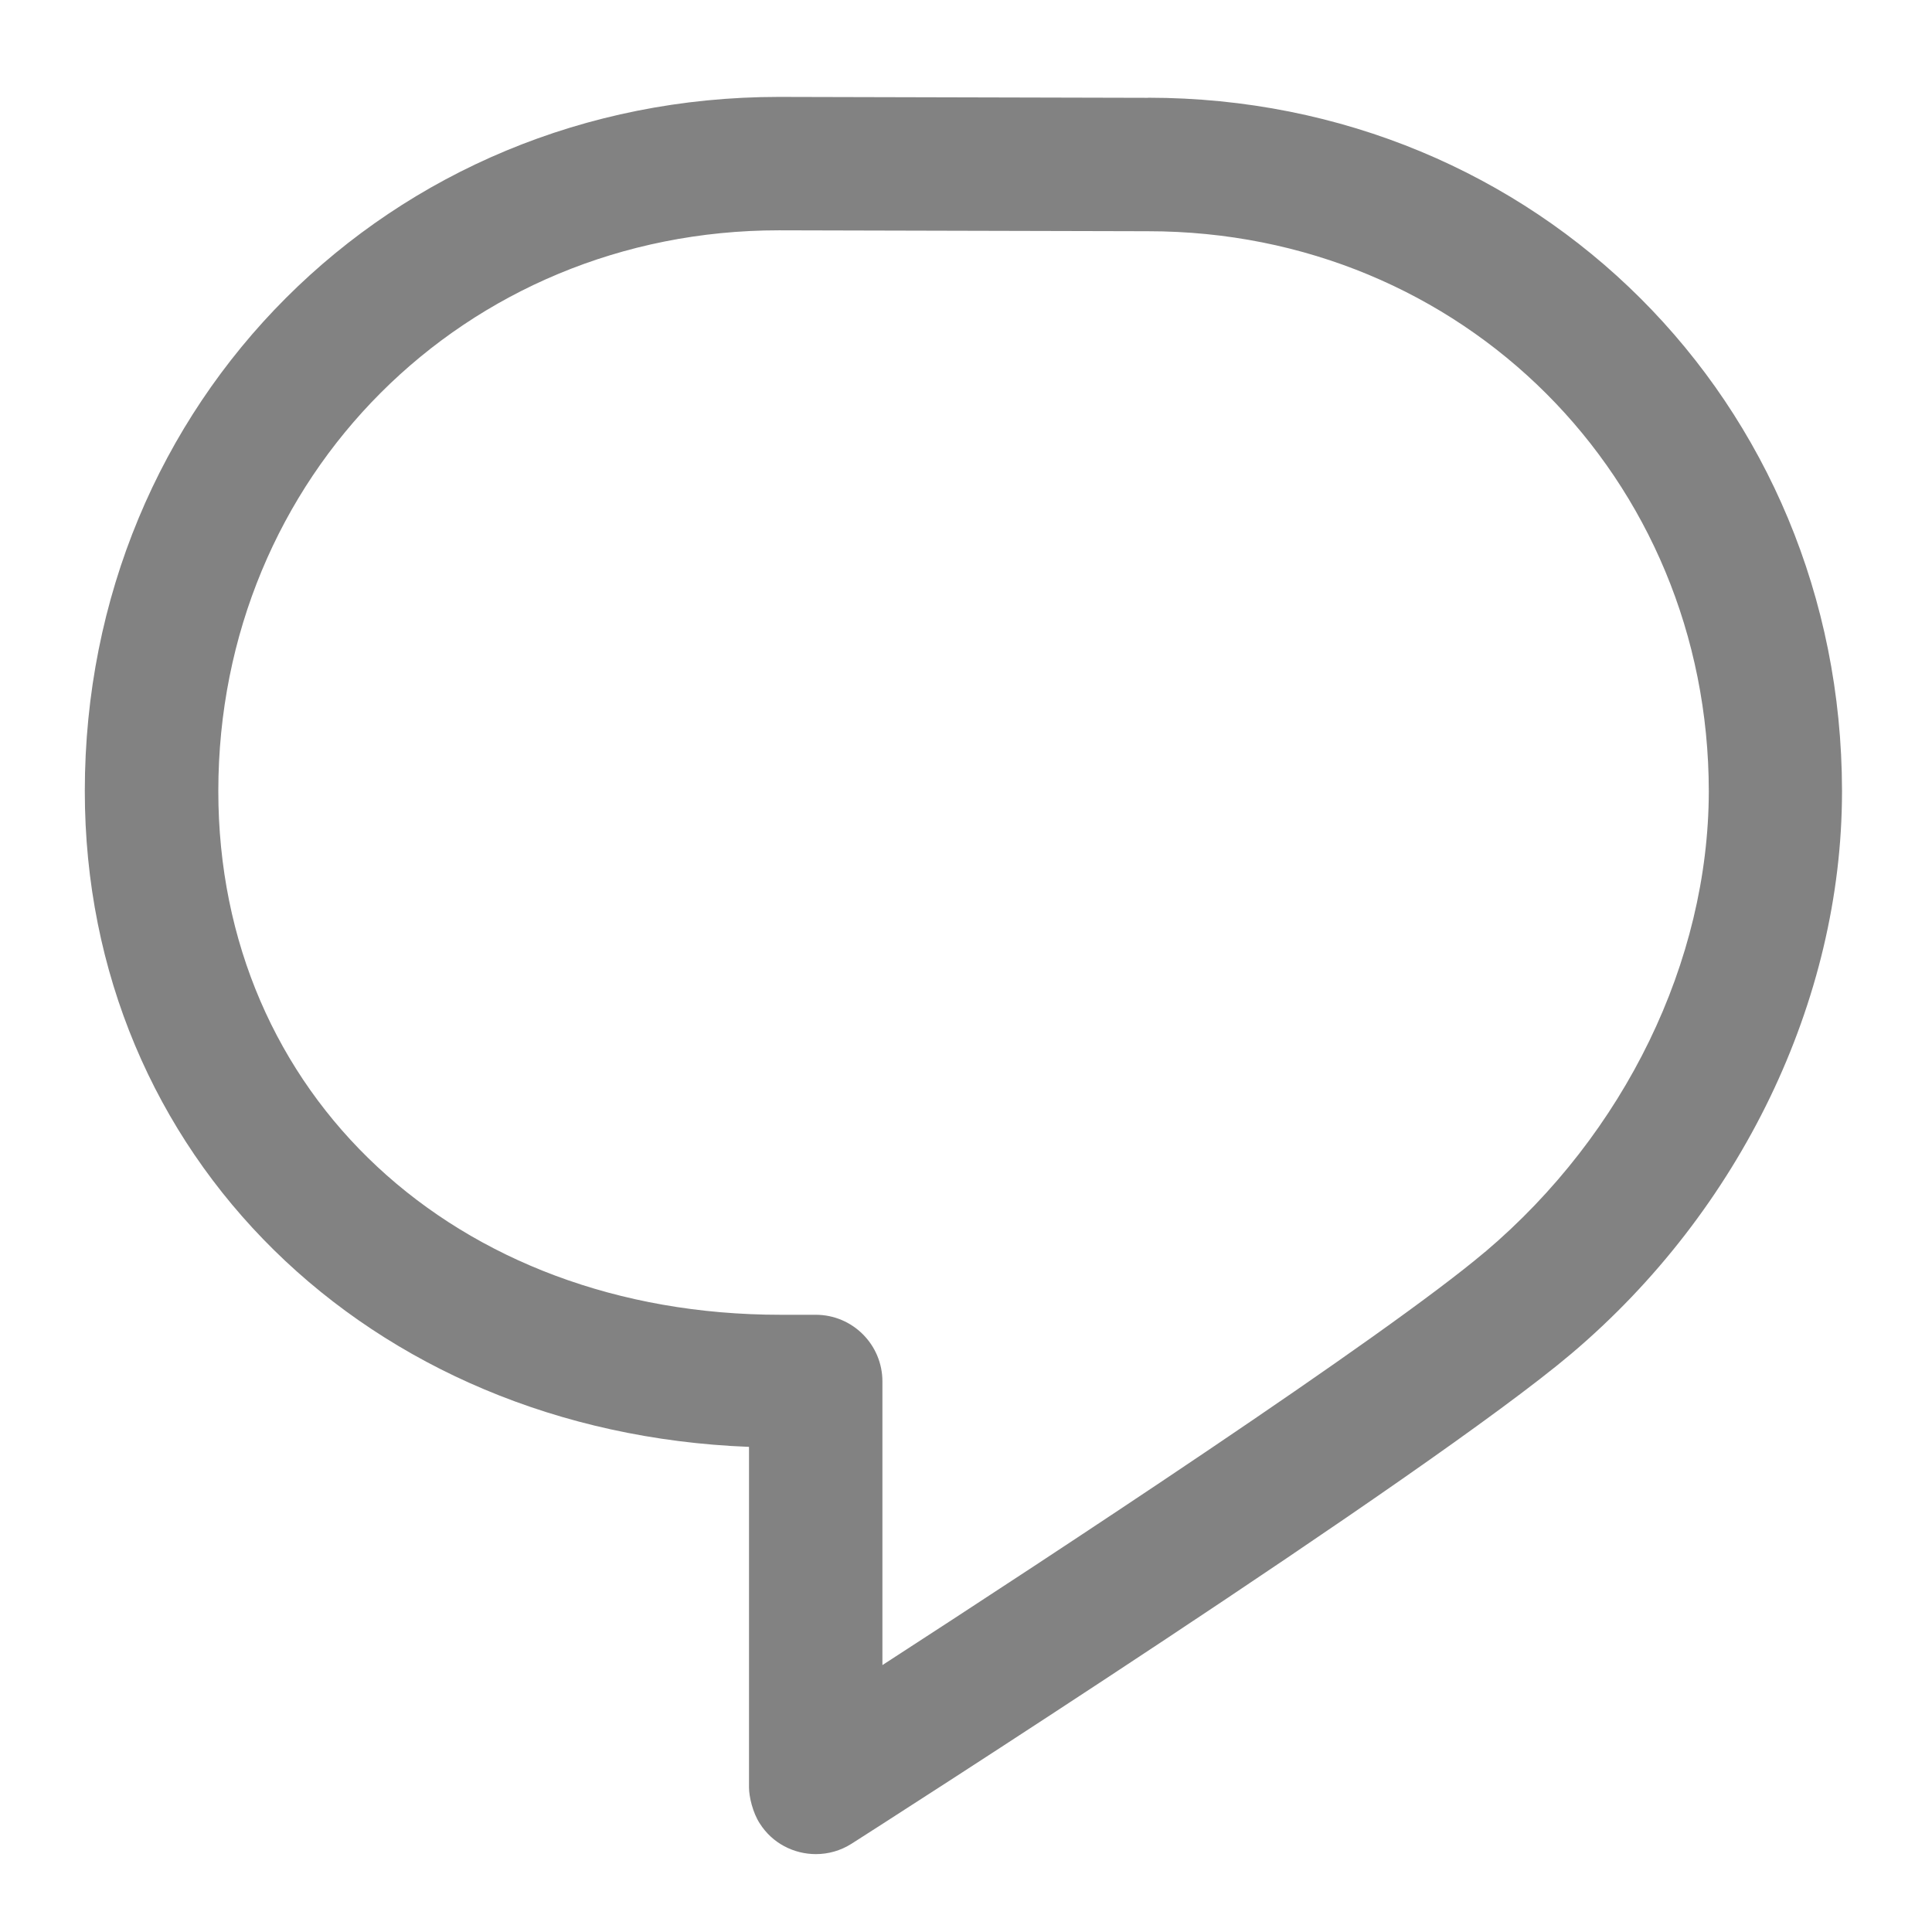 <svg width="19" height="19" viewBox="0 0 19 19" fill="none" xmlns="http://www.w3.org/2000/svg">
<path d="M11.29 0.962L7.661 0.953H7.659C3.832 0.953 0.834 3.952 0.834 7.78C0.834 11.366 3.622 14.085 7.366 14.229V17.578C7.366 17.672 7.404 17.828 7.471 17.931C7.595 18.128 7.807 18.234 8.024 18.234C8.145 18.234 8.266 18.201 8.376 18.131C8.607 17.984 14.04 14.508 15.453 13.313C17.117 11.905 18.113 9.839 18.115 7.79V7.775C18.11 3.954 15.114 0.962 11.29 0.961V0.962ZM14.604 12.312C13.612 13.152 10.35 15.292 8.678 16.375V13.586C8.678 13.224 8.385 12.93 8.022 12.93H7.676C4.473 12.93 2.147 10.764 2.147 7.78C2.147 4.688 4.569 2.265 7.66 2.265L11.289 2.274H11.29C14.381 2.274 16.803 4.694 16.805 7.783C16.802 9.454 15.98 11.147 14.605 12.312H14.604Z" fill="#828282"/>
</svg>
